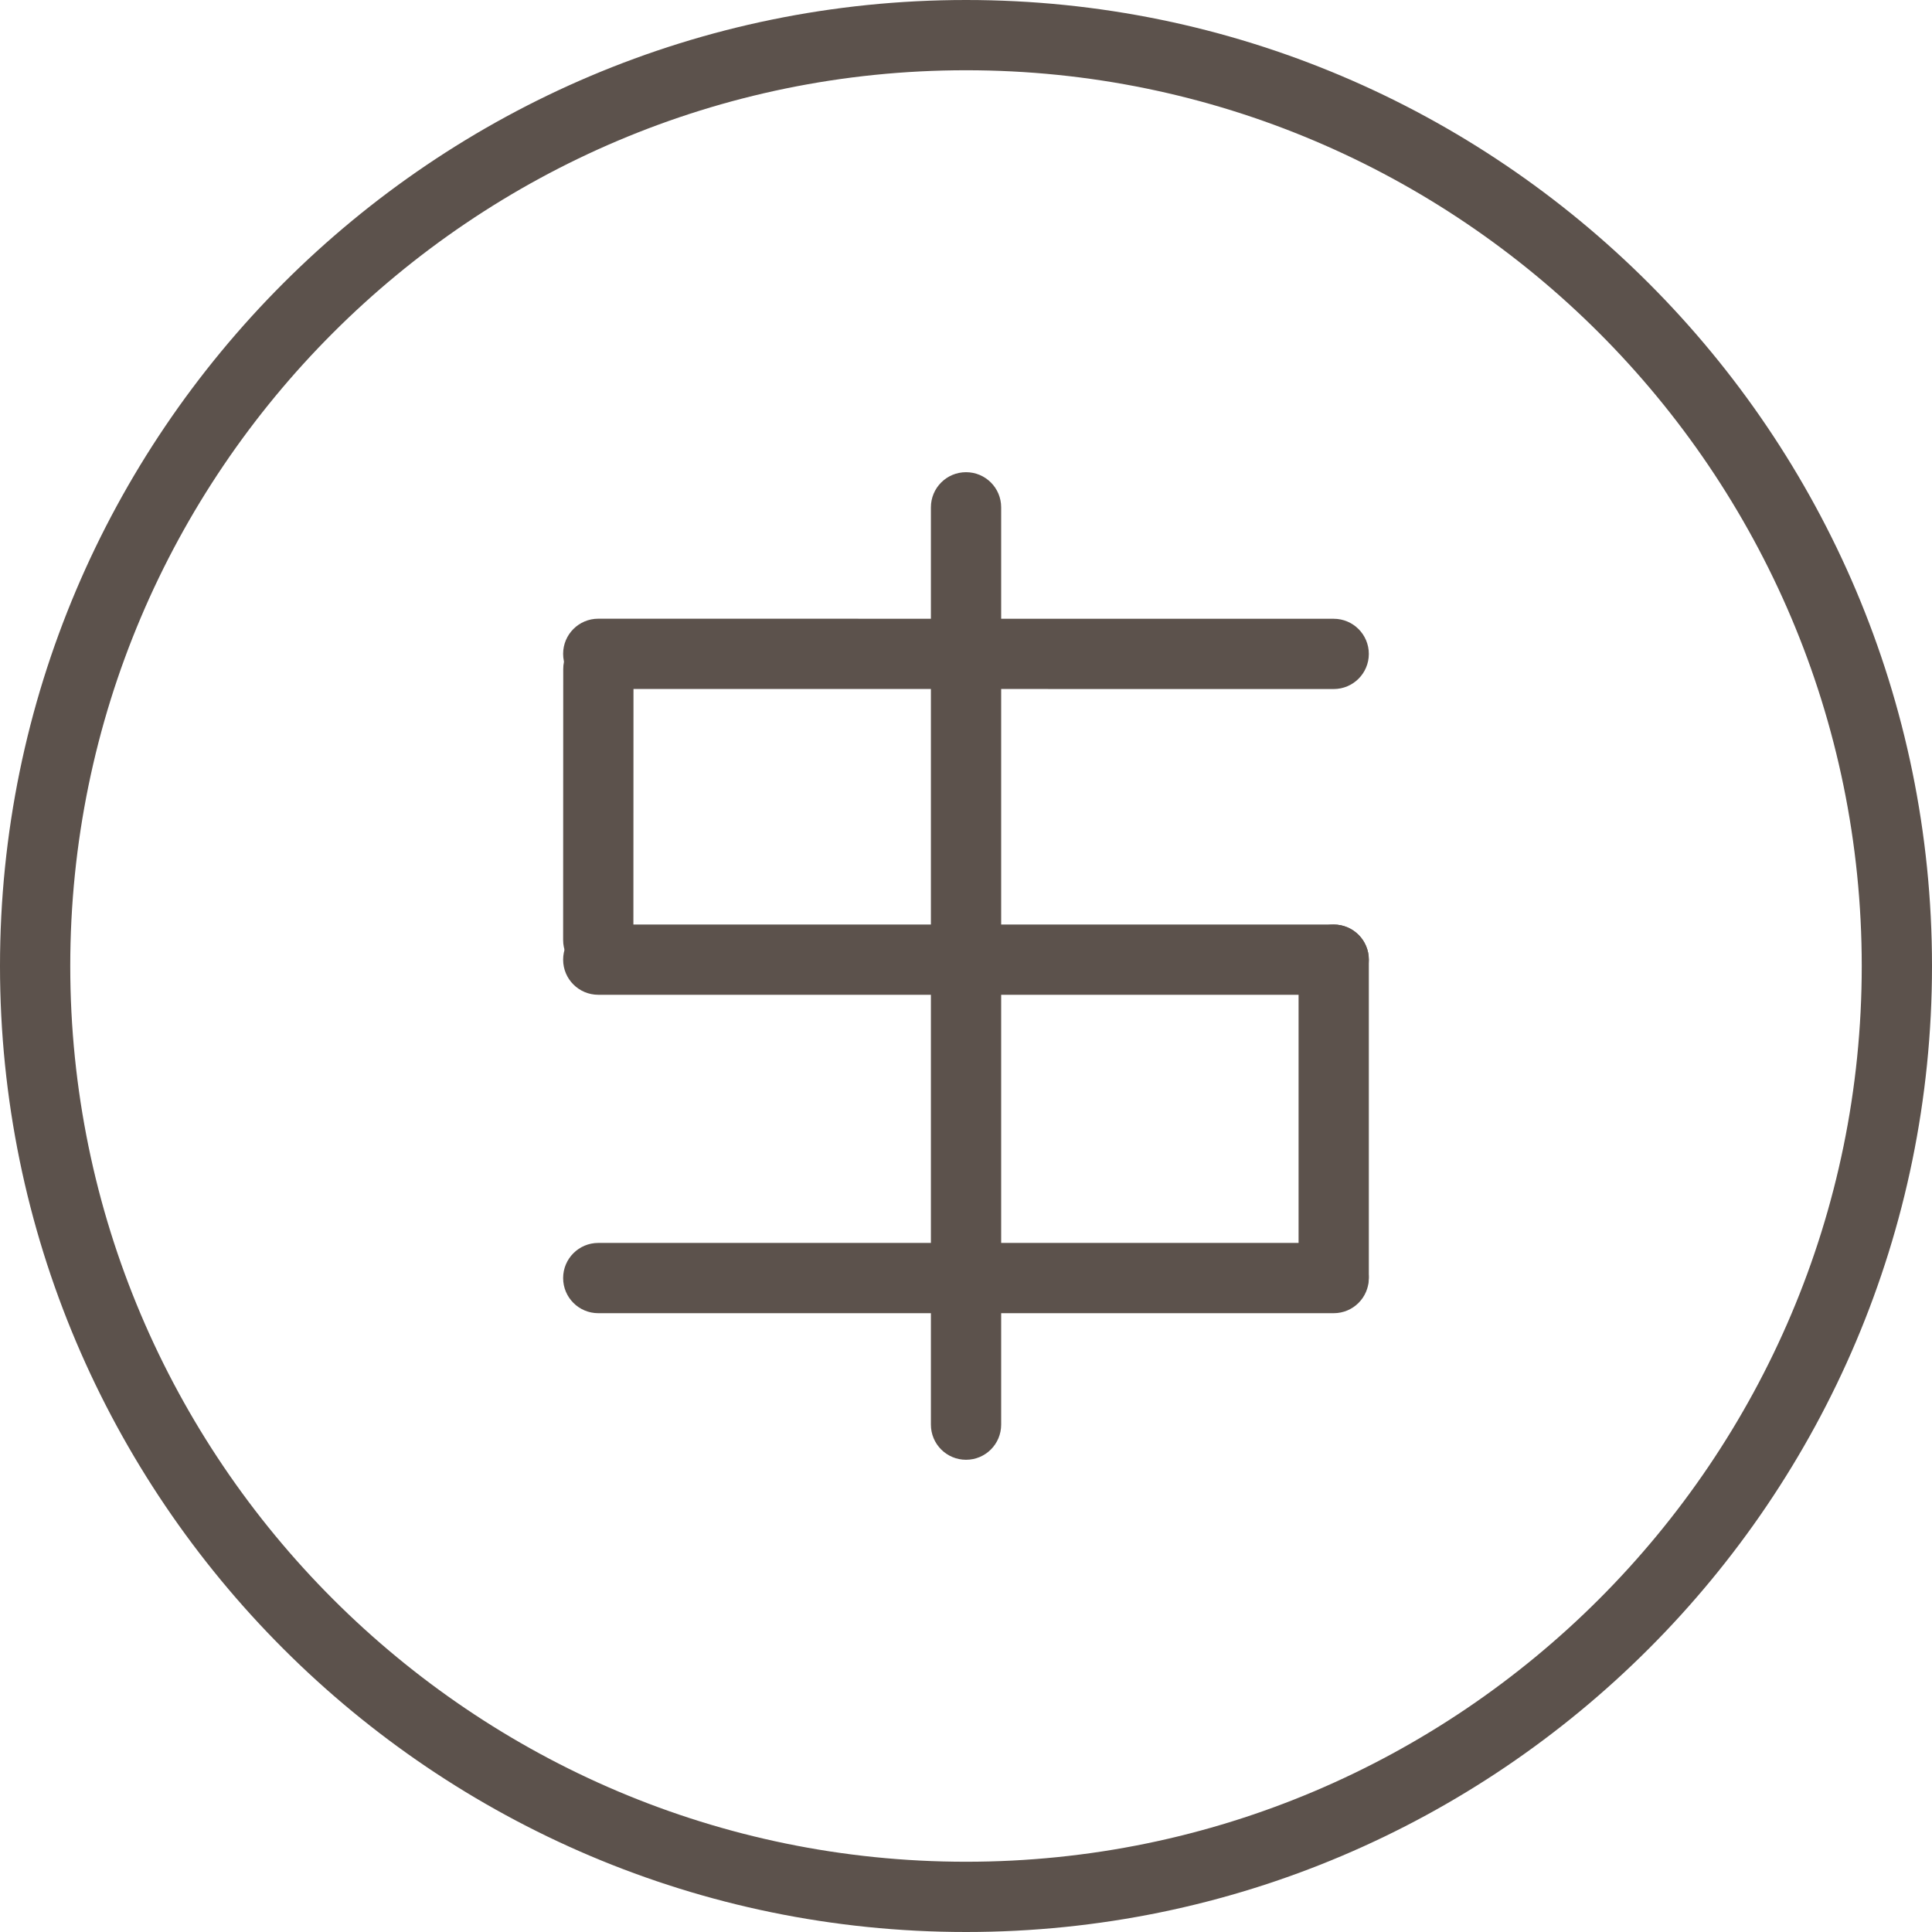 <?xml version="1.0" encoding="utf-8"?>
<!-- Generator: Adobe Illustrator 17.1.0, SVG Export Plug-In . SVG Version: 6.00 Build 0)  -->
<!DOCTYPE svg PUBLIC "-//W3C//DTD SVG 1.1//EN" "http://www.w3.org/Graphics/SVG/1.1/DTD/svg11.dtd">
<svg version="1.1" id="dollar-coin" xmlns="http://www.w3.org/2000/svg" xmlns:xlink="http://www.w3.org/1999/xlink" x="0px"
	 y="0px" viewBox="0 0 1010 1010" enable-background="new 0 0 1010 1010" xml:space="preserve">
<g>
	<g id="dollar-coin-dollar-coin">
		<g>
			<path fill="#5C524C" d="M505.036,1010C226.55,1010,0,783.449,0,505S226.55,0,505.036,0C783.468,0,1010,226.551,1010,505
				S783.468,1010,505.036,1010L505.036,1010z M505.036,36.727C246.815,36.727,36.727,246.797,36.727,505
				c0,258.202,210.088,468.272,468.308,468.272c258.184,0,468.238-210.07,468.238-468.272
				C973.273,246.797,763.22,36.727,505.036,36.727L505.036,36.727z"/>
		</g>
		<g>
			<g>
				<path fill="#5C524C" d="M505.018,763.131c-10.15,0-18.364-8.214-18.364-18.363V265.215
					c0-10.15,8.213-18.363,18.364-18.363c10.15,0,18.363,8.213,18.363,18.363v479.553
					C523.381,754.917,515.168,763.131,505.018,763.131L505.018,763.131z"/>
			</g>
			<g>
				<path fill="#5C524C" d="M697.227,360.207L697.227,360.207l-384.472-0.036c-10.15,0-18.364-8.231-18.364-18.363
					c0-10.15,8.232-18.364,18.364-18.364l0,0l384.472,0.036c10.149,0,18.361,8.231,18.361,18.364
					C715.589,351.994,707.358,360.207,697.227,360.207L697.227,360.207z"/>
			</g>
			<g>
				<path fill="#5C524C" d="M697.227,520.046H312.756c-10.15,0-18.364-8.214-18.364-18.363
					c0-10.15,8.214-18.364,18.364-18.364h384.472c10.149,0,18.361,8.214,18.361,18.364
					C715.589,511.832,707.377,520.046,697.227,520.046L697.227,520.046z"/>
			</g>
			<g>
				<path fill="#5C524C" d="M697.227,686.502H312.756c-10.15,0-18.364-8.214-18.364-18.363
					c0-10.15,8.214-18.364,18.364-18.364h384.472c10.149,0,18.361,8.214,18.361,18.364
					C715.589,678.288,707.377,686.502,697.227,686.502L697.227,686.502z"/>
			</g>
			<g>
				<path fill="#5C524C" d="M312.756,509.753L312.756,509.753c-10.15,0-18.364-8.232-18.364-18.365l0.054-141.654
					c0-10.15,8.231-18.364,18.363-18.364l0,0c10.15,0,18.364,8.232,18.364,18.364l-0.054,141.654
					C331.119,501.539,322.888,509.753,312.756,509.753L312.756,509.753z"/>
			</g>
			<g>
				<path fill="#5C524C" d="M697.227,685.588c-10.151,0-18.364-8.214-18.364-18.364V501.7
					c0-10.15,8.213-18.363,18.364-18.363c10.149,0,18.361,8.213,18.361,18.363v165.523
					C715.589,677.374,707.377,685.588,697.227,685.588L697.227,685.588z"/>
			</g>
		</g>
	</g>
</g>
</svg>
